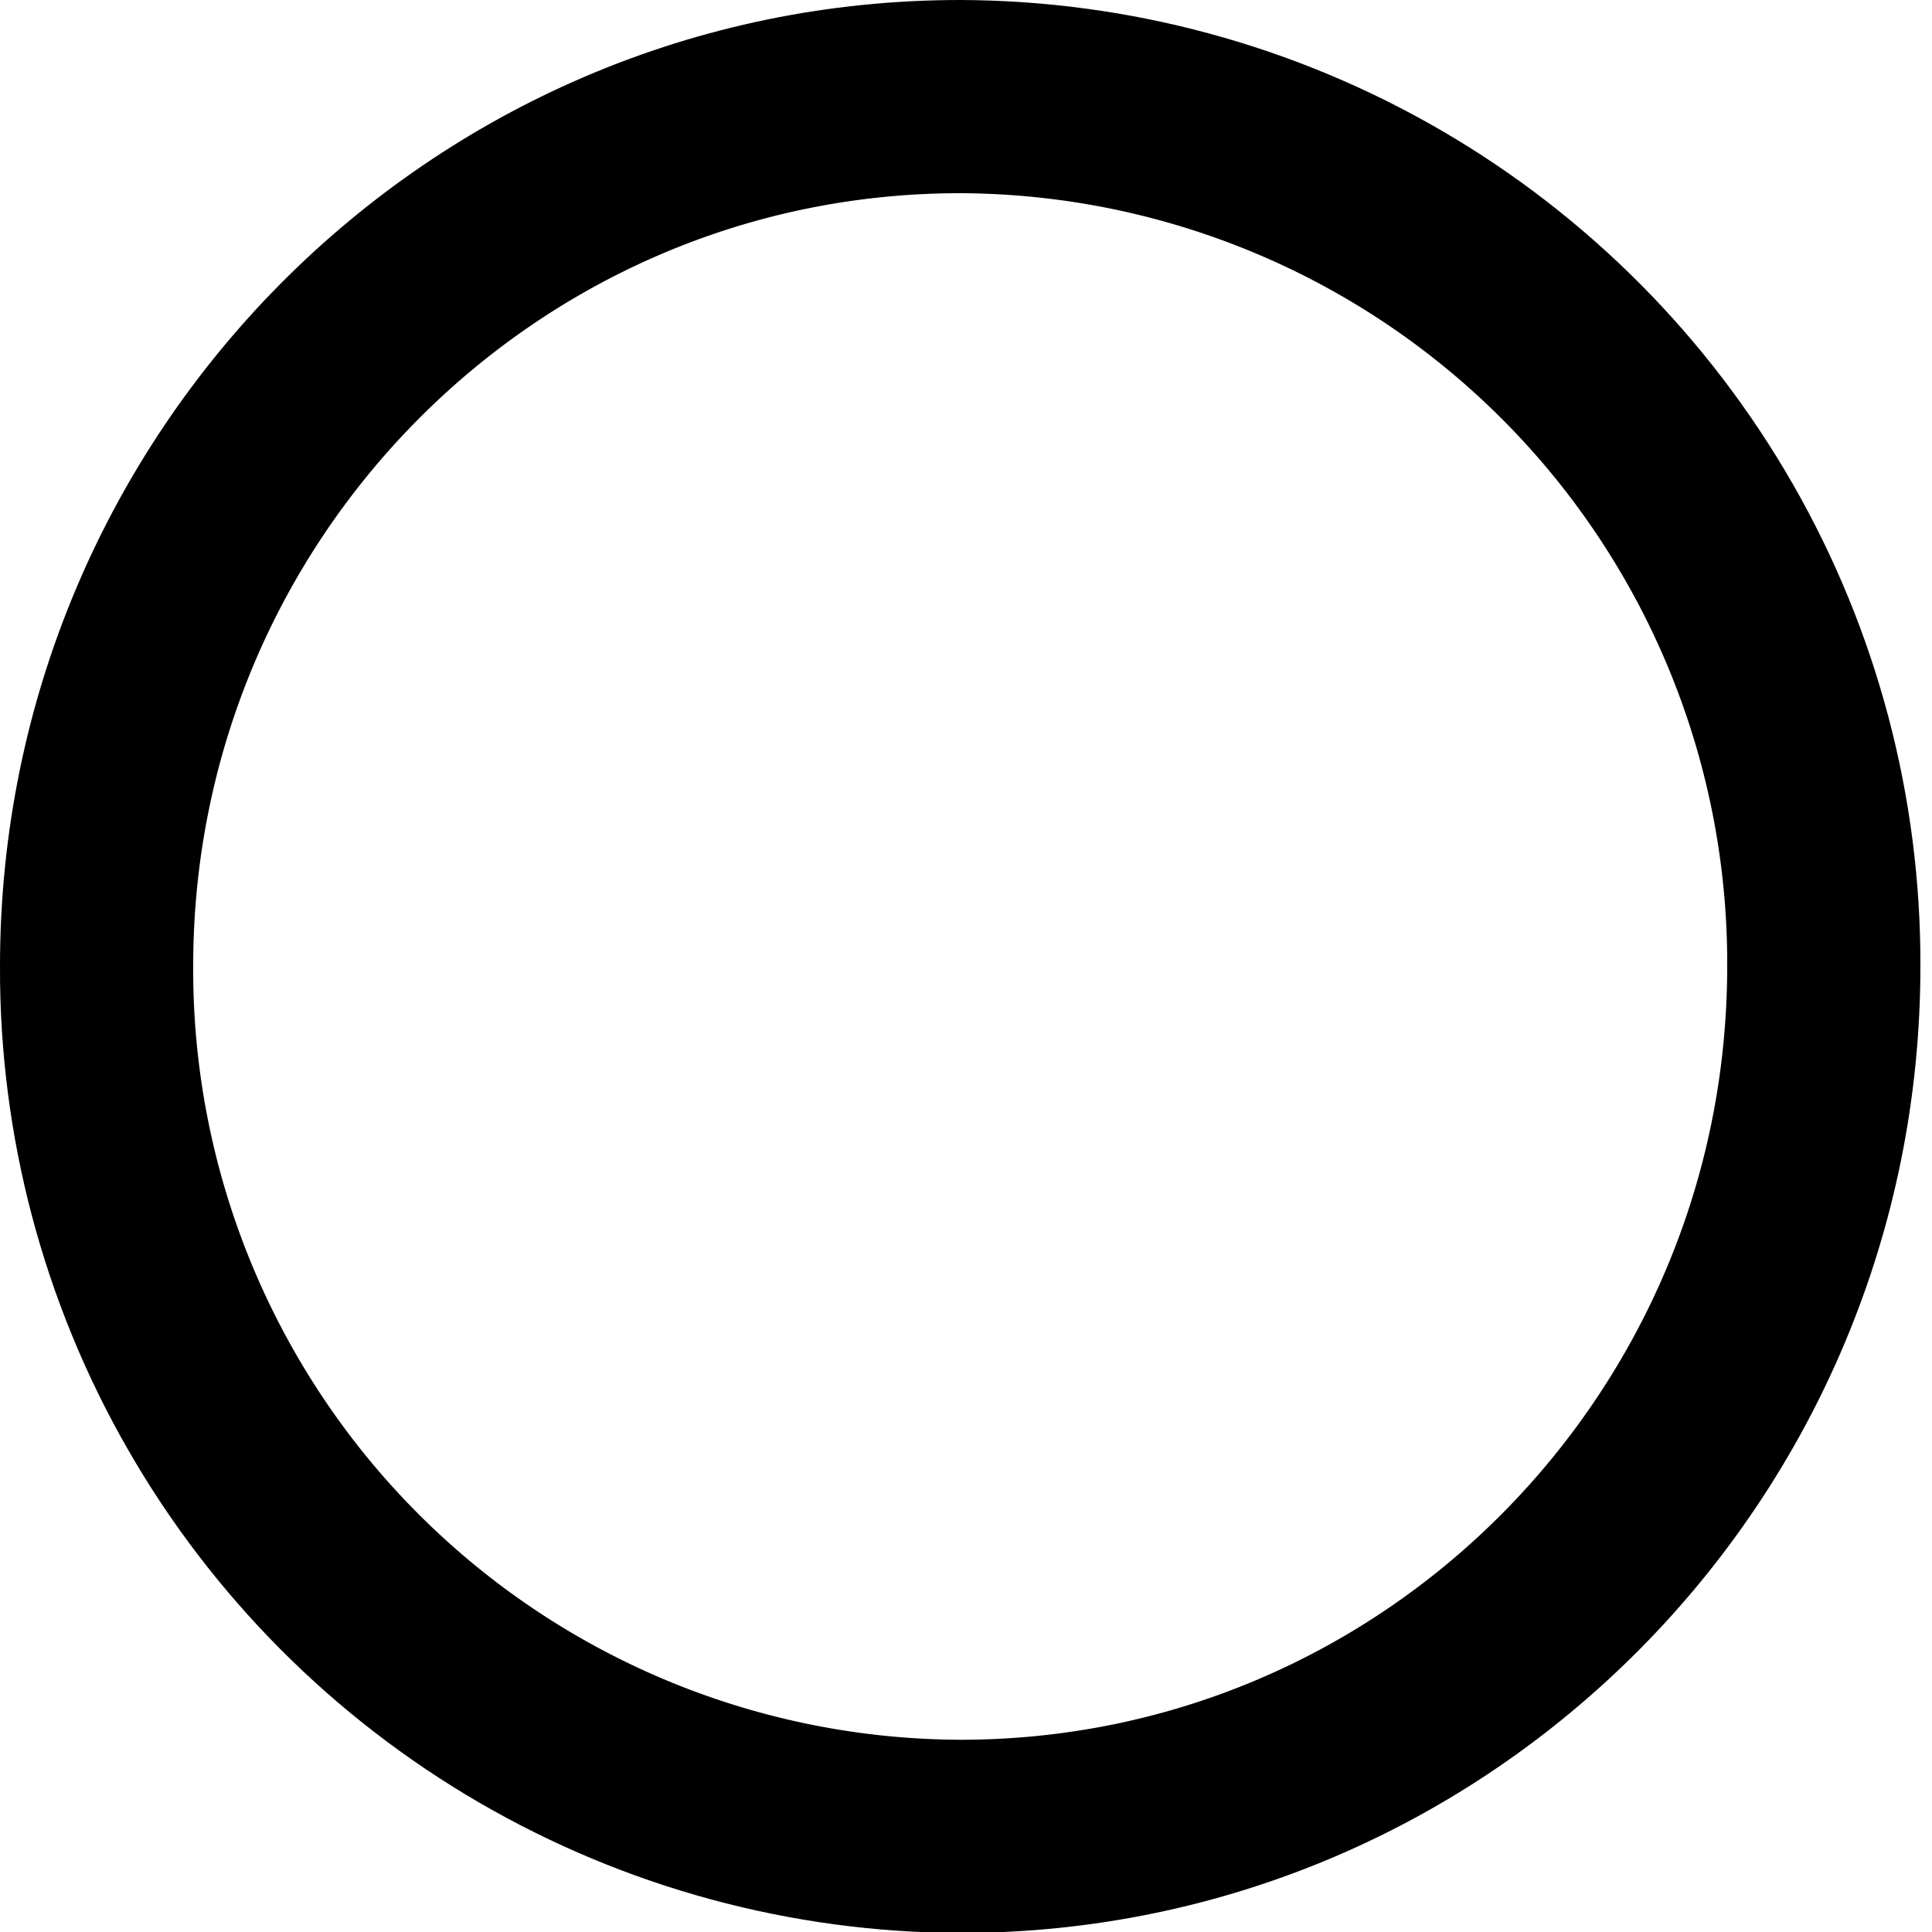 <svg xmlns="http://www.w3.org/2000/svg" xmlns:xlink="http://www.w3.org/1999/xlink" width="20" height="20" viewBox="0 0 20 20"><defs><path id="sh66a" d="M1479 51c0-5.52 4.45-10 9.94-10a9.97 9.97 0 0 1 9.94 10c0 5.53-4.45 10.01-9.94 10.01a9.97 9.97 0 0 1-9.94-10z"/><clipPath id="sh66b"><use fill="#fff" xlink:href="#sh66a"/></clipPath></defs><g><g transform="translate(-1479 -41)"><use fill="#fff" fill-opacity="0" stroke="#000" stroke-miterlimit="50" stroke-width="4" clip-path="url(&quot;#sh66b&quot;)" xlink:href="#sh66a"/></g></g></svg>